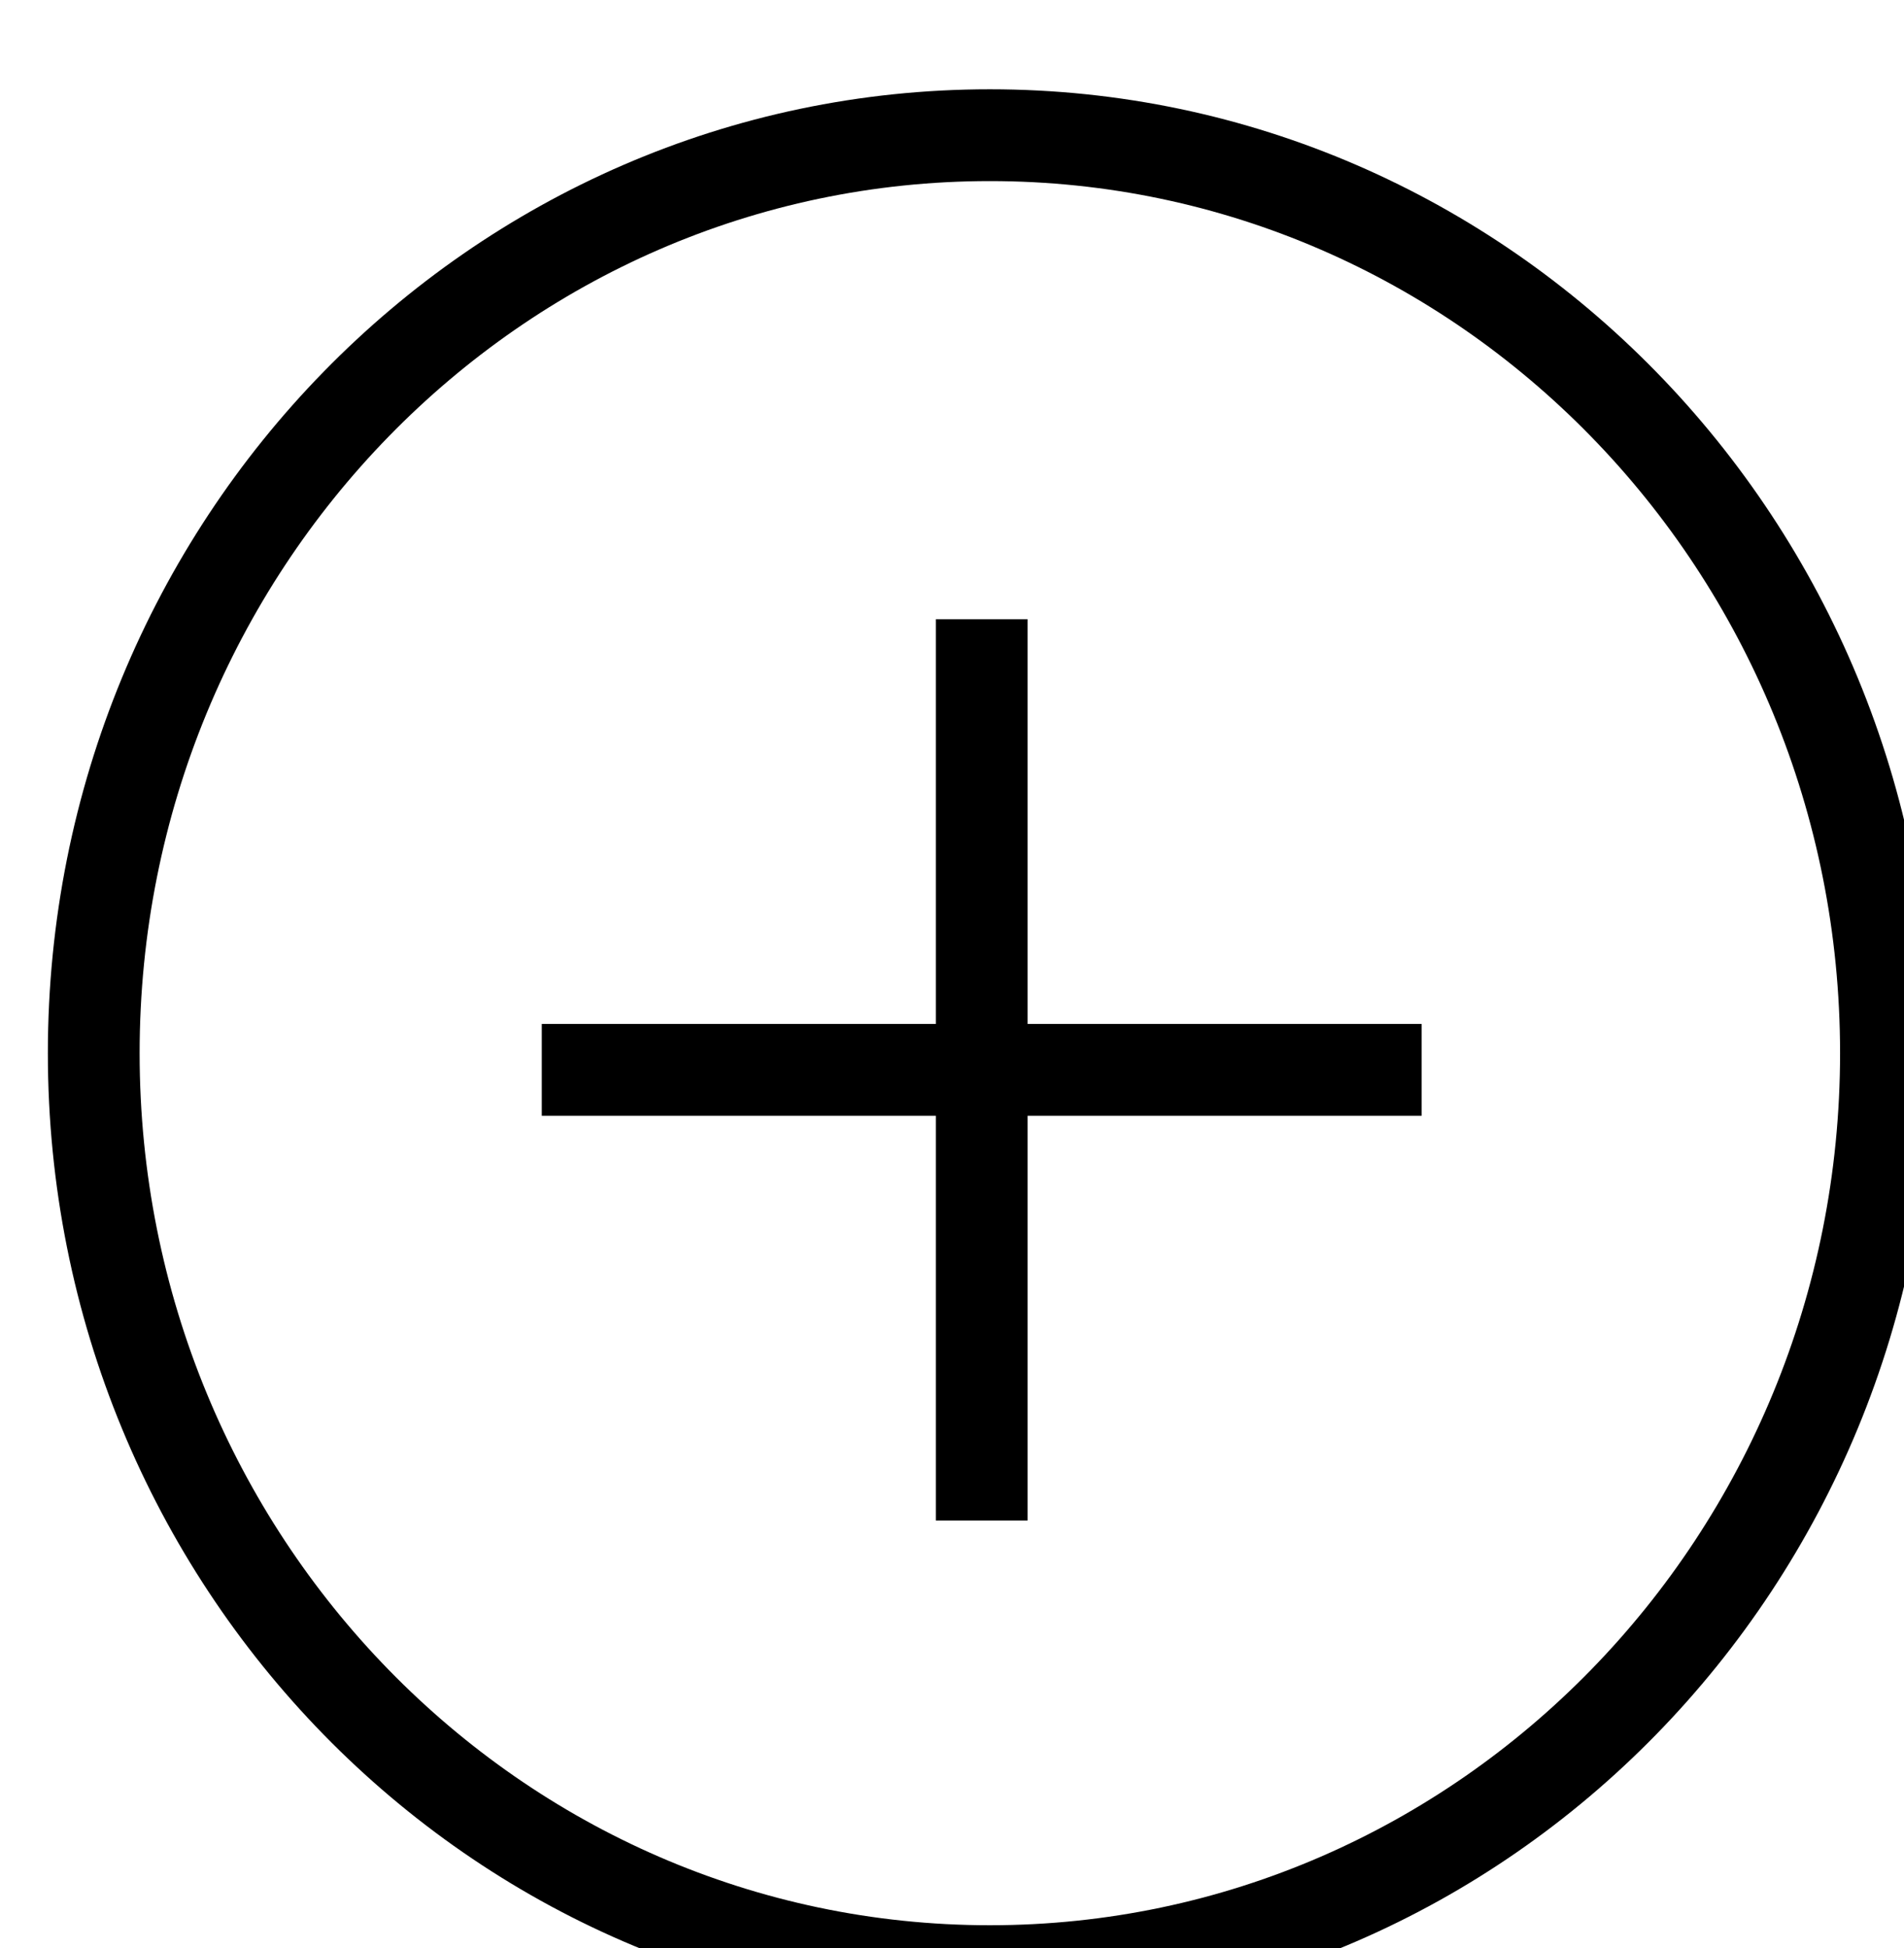 <?xml version="1.0" encoding="UTF-8" standalone="no"?>
<svg width="87px" height="89px" viewBox="0 0 87 89" version="1.1" xmlns="http://www.w3.org/2000/svg" xmlns:xlink="http://www.w3.org/1999/xlink" xmlns:sketch="http://www.bohemiancoding.com/sketch/ns">
    <path d="M45.23,4.079 C69.013,4.079 88.272,23.802 88.272,48.108 C88.272,72.414 69.013,92.138 45.23,92.138 C21.446,92.138 2.187,72.414 2.187,48.108 C2.187,23.802 21.446,4.079 45.23,4.079 L45.23,4.079 L45.23,4.079 Z M45.23,8.272 C23.785,8.272 6.38,26.096 6.38,48.108 C6.38,70.12 23.785,87.944 45.23,87.944 C66.674,87.944 84.079,70.12 84.079,48.108 C84.079,26.096 66.674,8.272 45.23,8.272 L45.23,8.272 L45.23,8.272 Z M64.958,50.967 L24.756,50.967 L24.756,46.774 L64.958,46.774 L64.958,50.967 L64.958,50.967 Z M46.954,28.285 L46.954,69.456 L42.761,69.456 L42.761,28.285 L46.954,28.285 L46.954,28.285 Z" id="add" sketch:type="MSShapeGroup"></path>
</svg>
